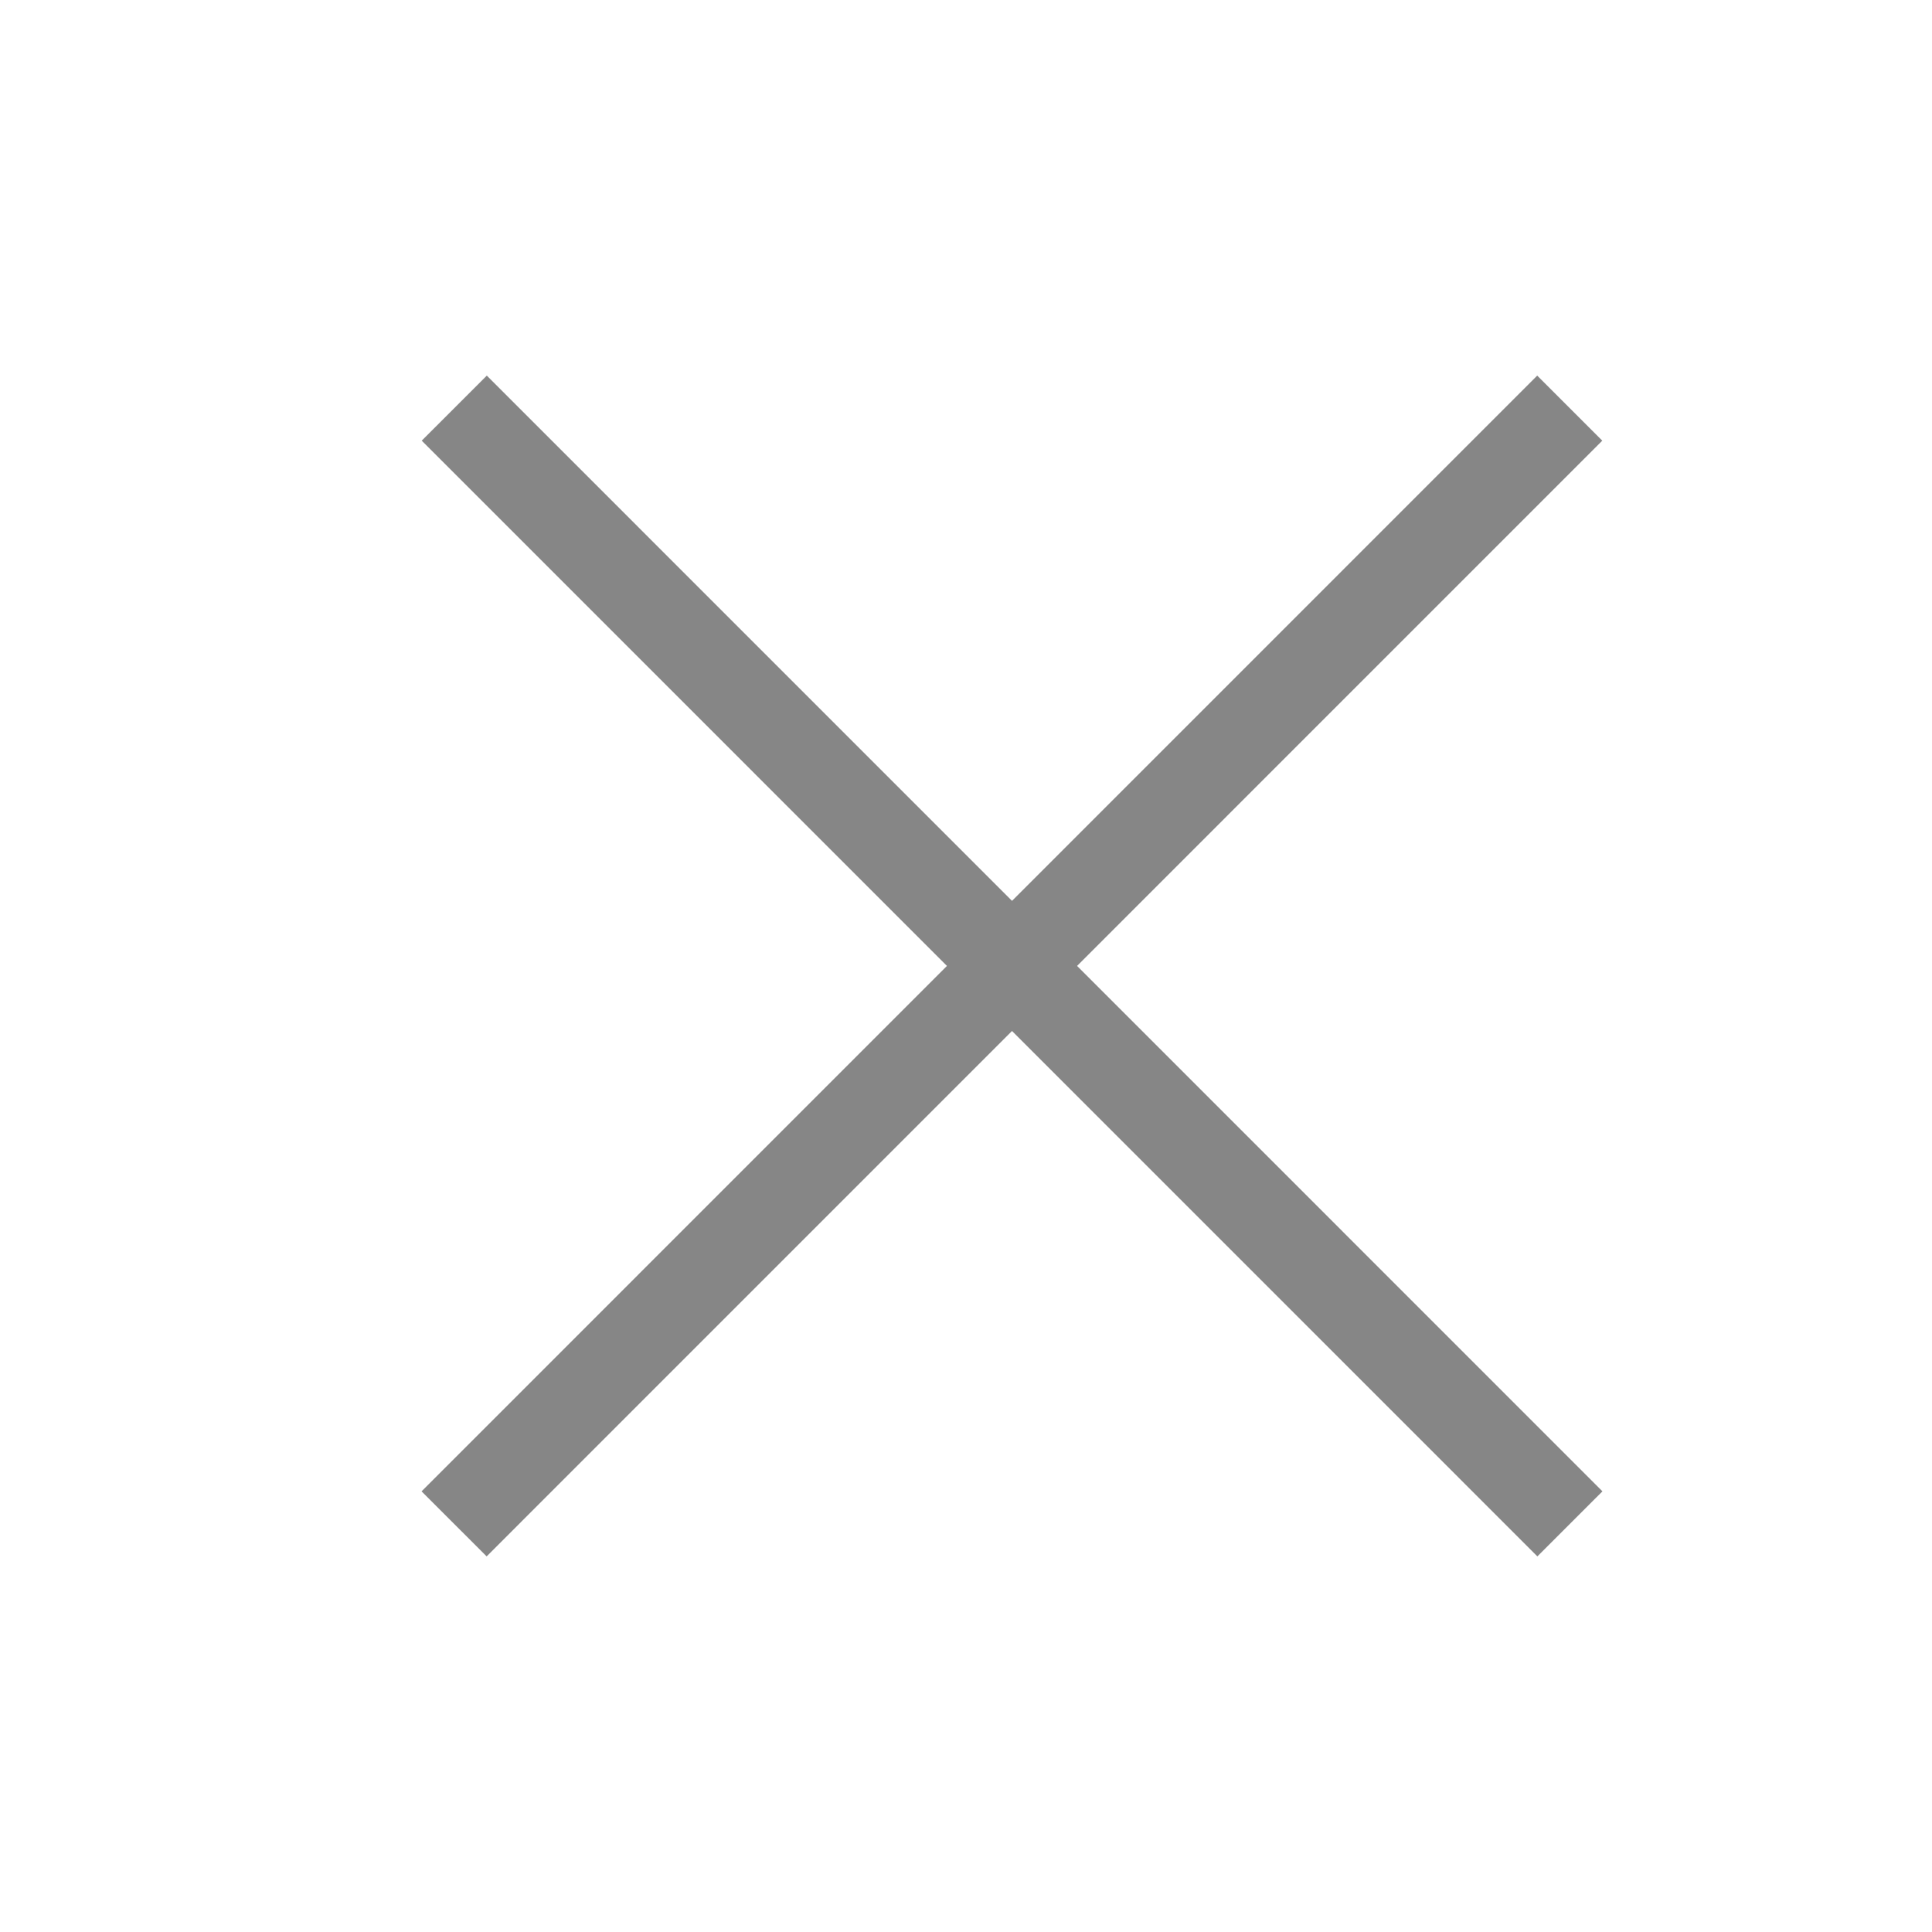 <svg width="24" height="24" viewBox="0 0 24 24" fill="none" xmlns="http://www.w3.org/2000/svg">
<path d="M5.643 5.07L19.502 18.93" stroke="#868686" stroke-width="1.143"/>
<path d="M19.5 5.07L5.641 18.93" stroke="#868686" stroke-width="1.143"/>
</svg>
